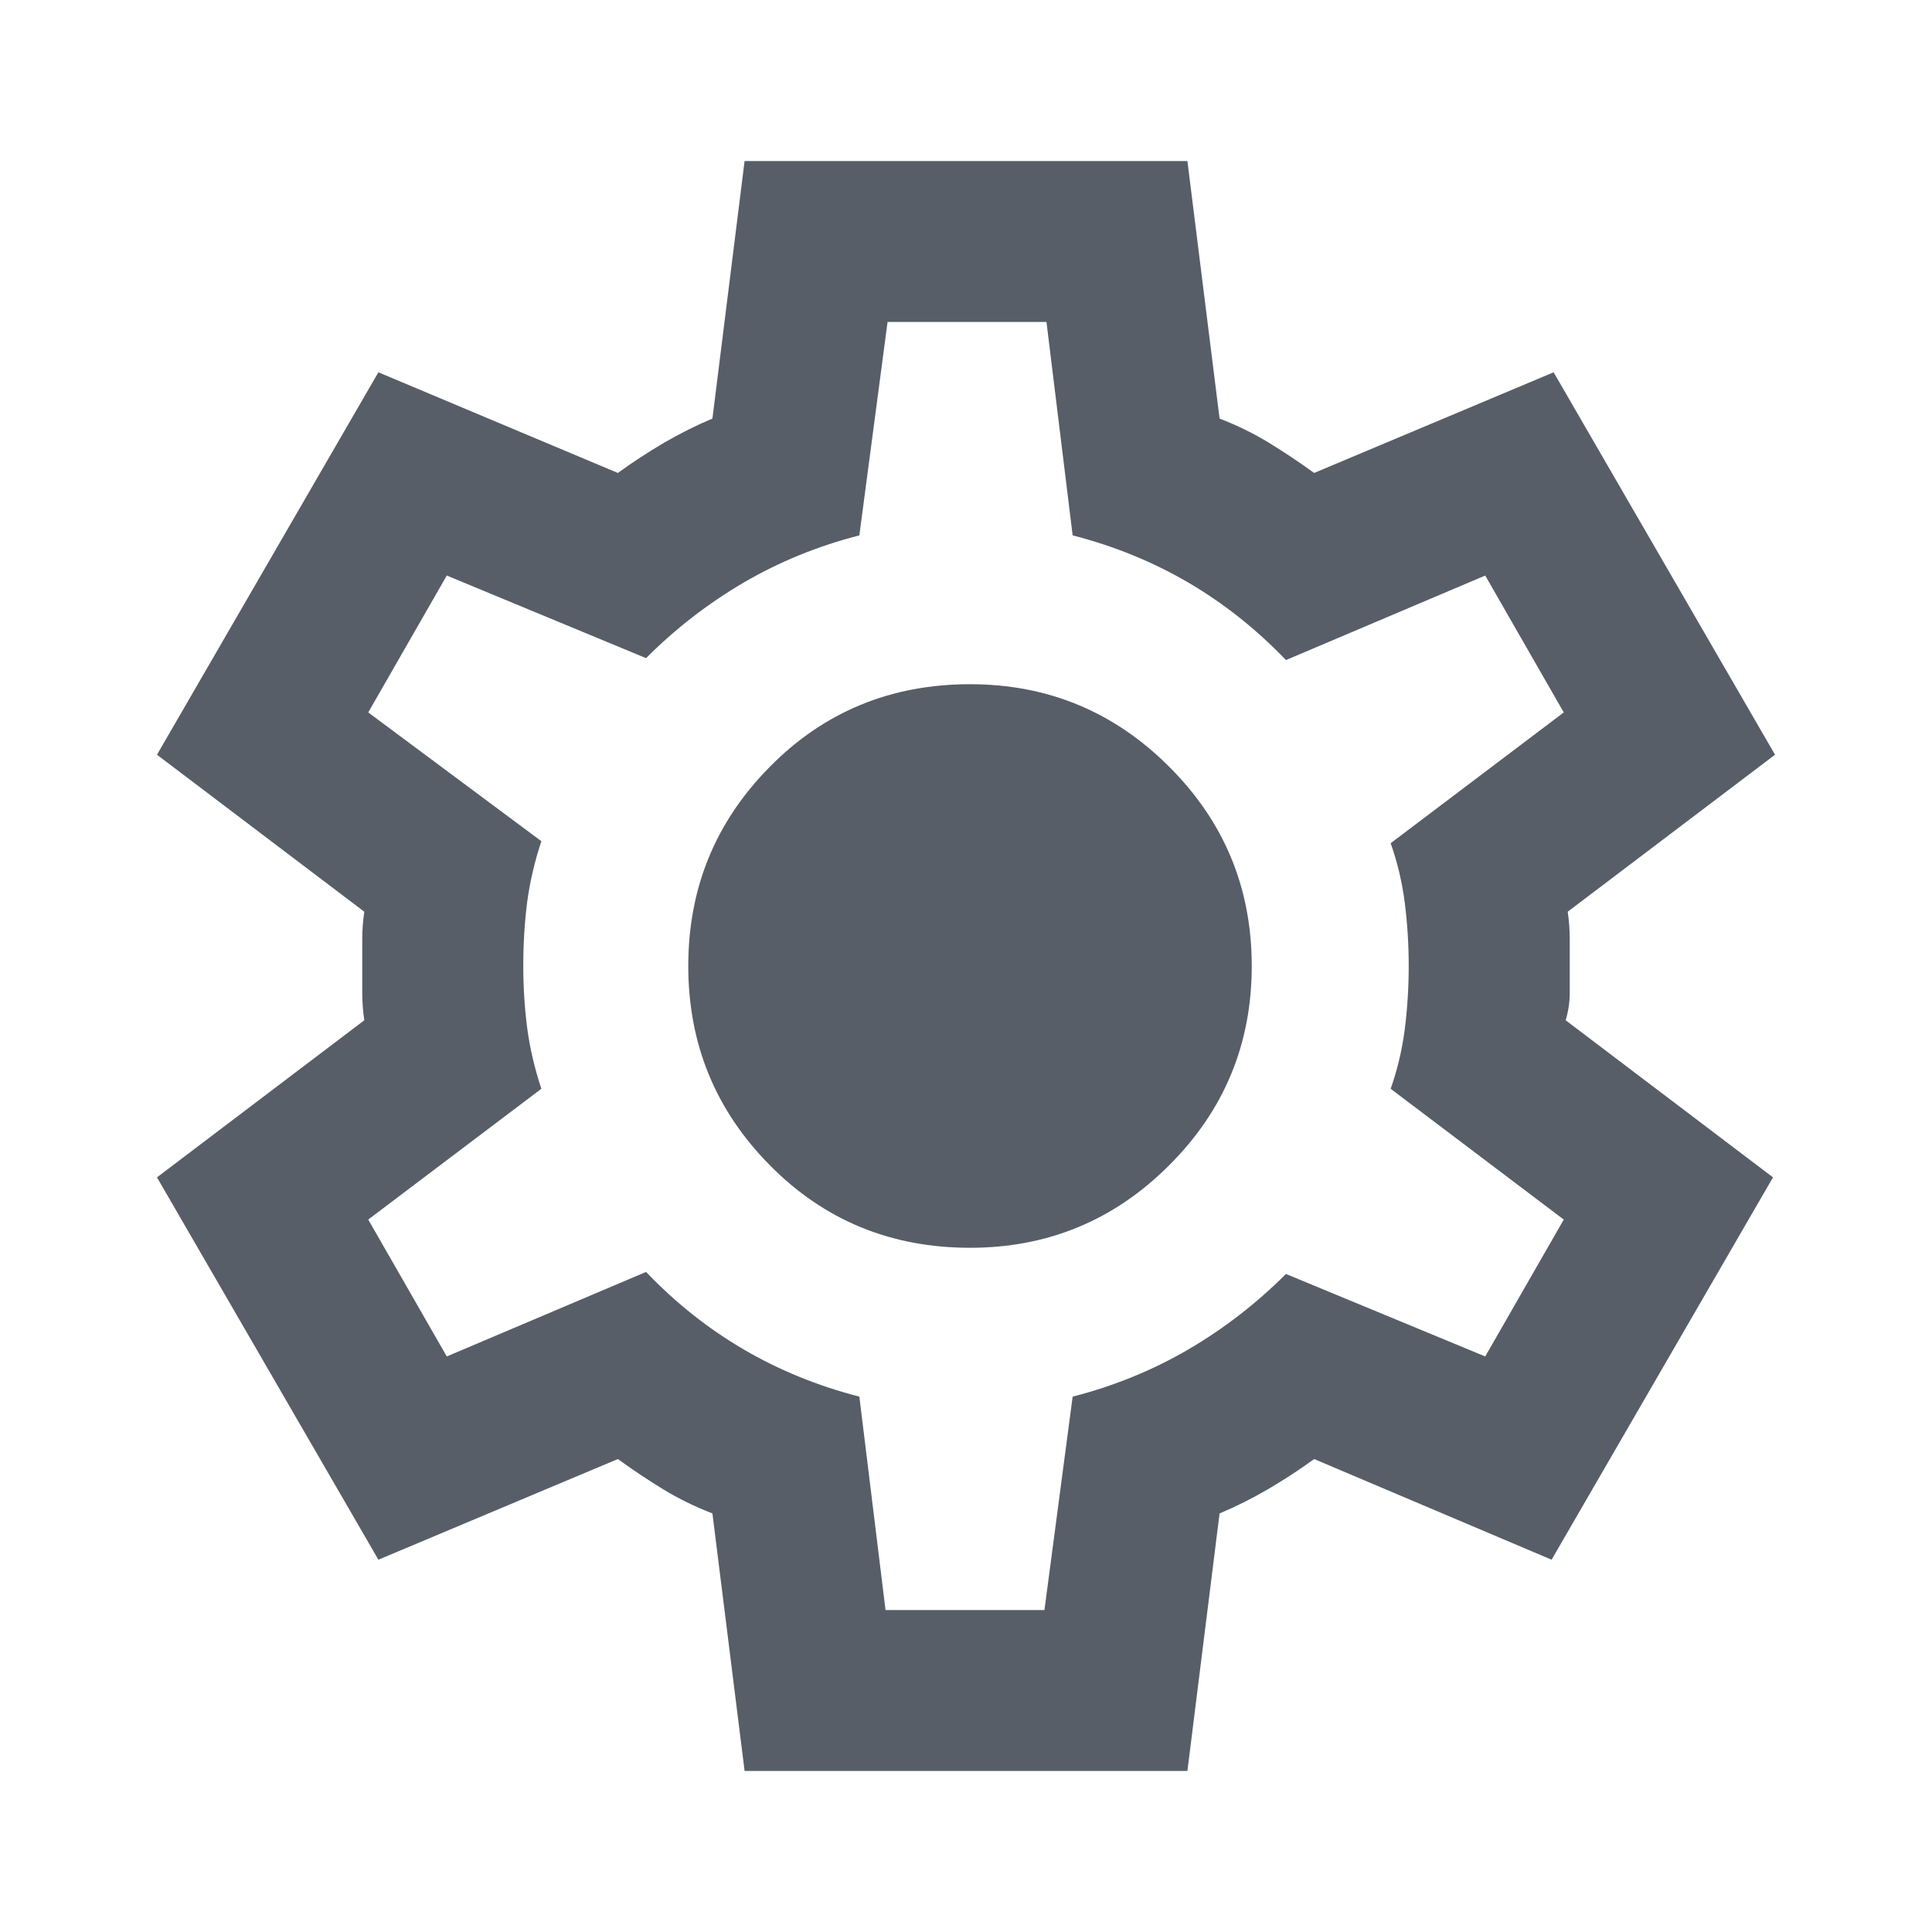 <svg width="20" height="20" viewBox="0 0 20 20" fill="none" xmlns="http://www.w3.org/2000/svg">
<path d="M7.708 18.333L7.375 15.667C7.194 15.597 7.024 15.514 6.865 15.417C6.705 15.319 6.549 15.215 6.396 15.104L3.917 16.146L1.625 12.188L3.771 10.562C3.757 10.465 3.75 10.371 3.75 10.281V9.719C3.75 9.628 3.757 9.535 3.771 9.438L1.625 7.813L3.917 3.854L6.396 4.896C6.549 4.785 6.708 4.681 6.875 4.583C7.042 4.486 7.208 4.403 7.375 4.333L7.708 1.667H12.292L12.625 4.333C12.806 4.403 12.976 4.486 13.135 4.583C13.295 4.681 13.451 4.785 13.604 4.896L16.083 3.854L18.375 7.813L16.229 9.438C16.243 9.535 16.25 9.628 16.25 9.719V10.281C16.25 10.371 16.236 10.465 16.208 10.562L18.354 12.188L16.062 16.146L13.604 15.104C13.451 15.215 13.292 15.319 13.125 15.417C12.958 15.514 12.792 15.597 12.625 15.667L12.292 18.333H7.708ZM9.167 16.667H10.812L11.104 14.458C11.535 14.347 11.934 14.184 12.302 13.969C12.67 13.754 13.007 13.493 13.312 13.188L15.375 14.042L16.188 12.625L14.396 11.271C14.465 11.076 14.514 10.871 14.542 10.656C14.569 10.441 14.583 10.222 14.583 10C14.583 9.778 14.569 9.559 14.542 9.344C14.514 9.128 14.465 8.924 14.396 8.729L16.188 7.375L15.375 5.958L13.312 6.833C13.007 6.514 12.67 6.247 12.302 6.031C11.934 5.816 11.535 5.653 11.104 5.542L10.833 3.333H9.188L8.896 5.542C8.465 5.653 8.066 5.816 7.698 6.031C7.33 6.247 6.993 6.507 6.688 6.813L4.625 5.958L3.812 7.375L5.604 8.708C5.535 8.917 5.486 9.125 5.458 9.333C5.431 9.542 5.417 9.764 5.417 10C5.417 10.222 5.431 10.438 5.458 10.646C5.486 10.854 5.535 11.062 5.604 11.271L3.812 12.625L4.625 14.042L6.688 13.167C6.993 13.486 7.33 13.754 7.698 13.969C8.066 14.184 8.465 14.347 8.896 14.458L9.167 16.667ZM10.042 12.917C10.847 12.917 11.535 12.632 12.104 12.062C12.674 11.493 12.958 10.806 12.958 10C12.958 9.194 12.674 8.507 12.104 7.938C11.535 7.368 10.847 7.083 10.042 7.083C9.222 7.083 8.531 7.368 7.969 7.938C7.406 8.507 7.125 9.194 7.125 10C7.125 10.806 7.406 11.493 7.969 12.062C8.531 12.632 9.222 12.917 10.042 12.917Z" fill="#575E67"/>
</svg>
